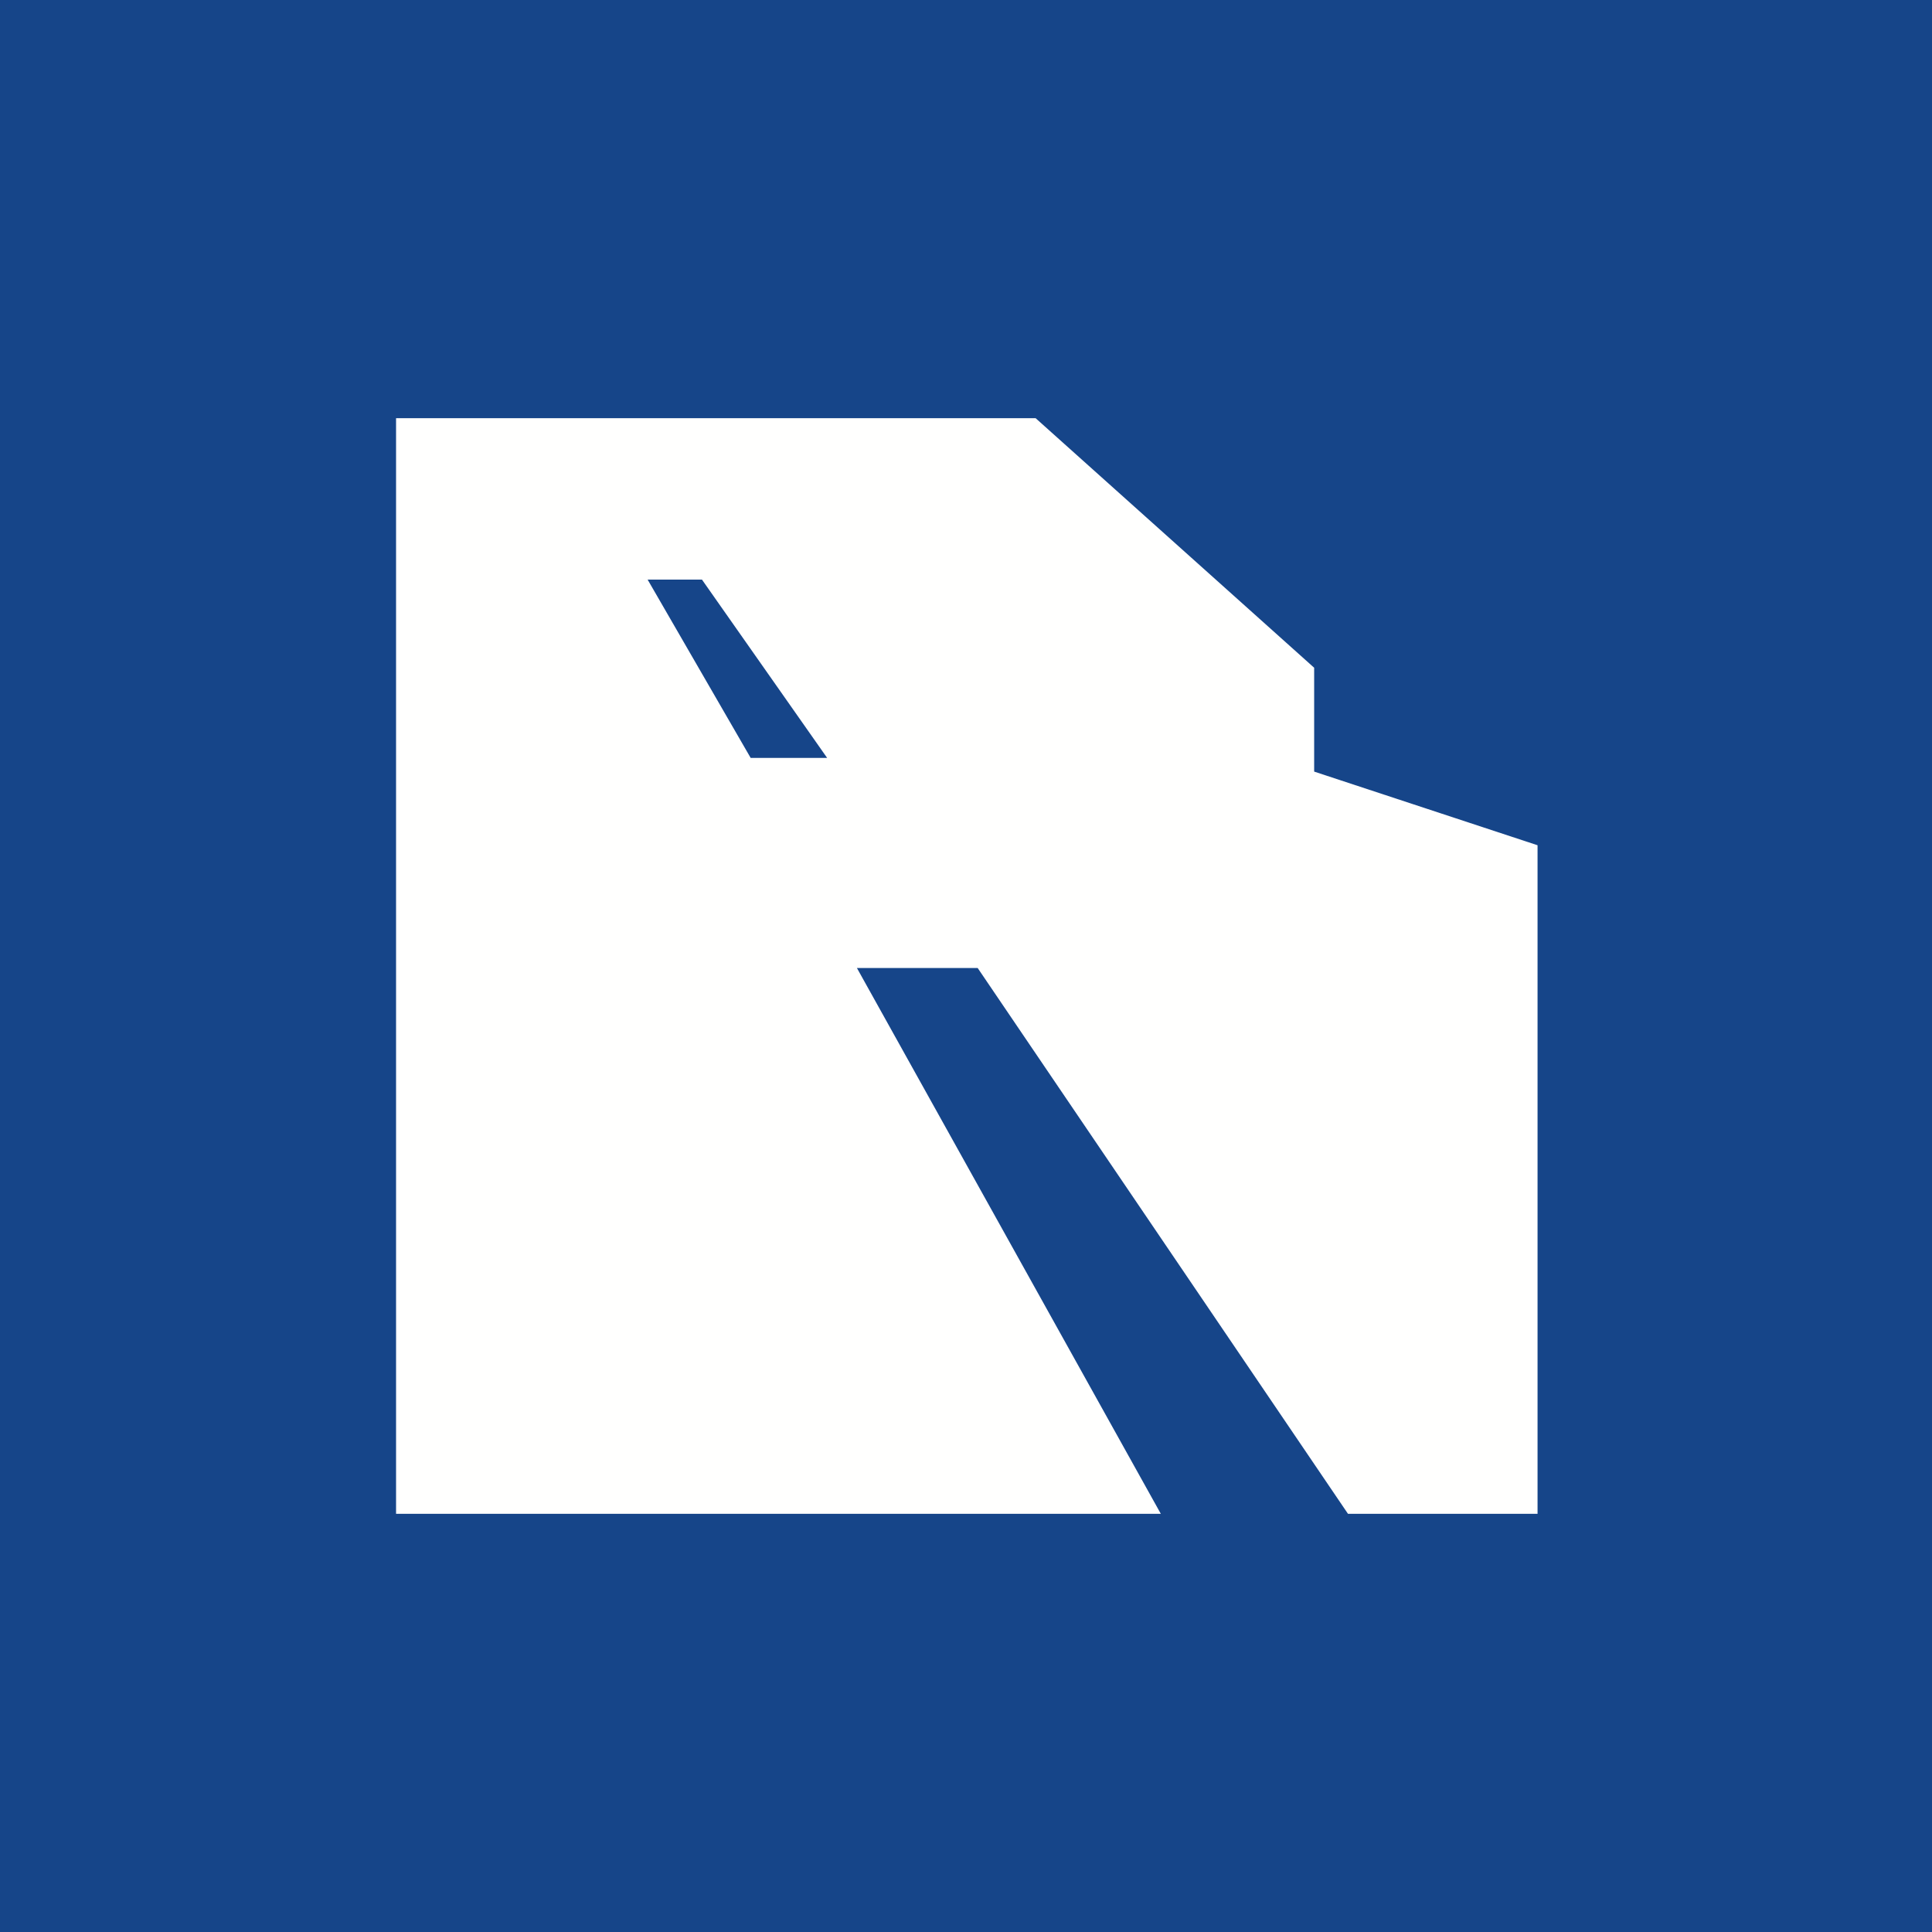 <svg data-name="Слой 1" xmlns="http://www.w3.org/2000/svg" viewBox="0 0 48 48"><path fill="#164589" d="M0 0h48v48H0z"/><path d="M32.65 19.17v-2.58l-6.92-6.2H9.84v27.22h19l-7.55-13.56h3l9.2 13.56h4.71V21zm-14-.34l-2.56-4.43h1.35l3.11 4.43z" fill="#fffffe"/></svg>